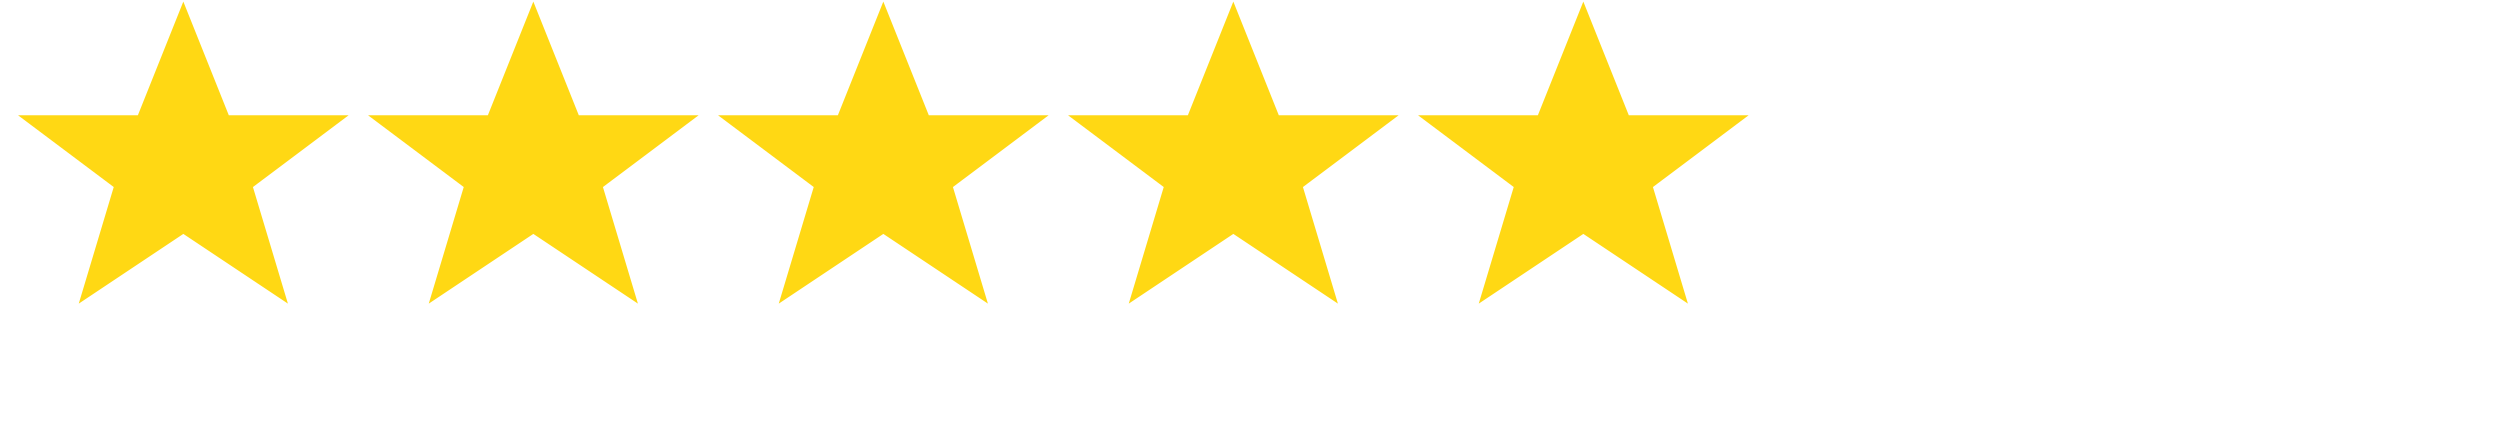 <svg xmlns="http://www.w3.org/2000/svg" width="90" height="16" viewBox="0 0 90 16" fill="none">
  <defs>
    <path id="s" d="M8 0l2 5h5l-4 3 1.5 5L8 10 3.5 13 5 8 1 5h5z"/>
  </defs>
  <g transform="translate(1,1) scale(0.7)">
    <use href="#s" x="0" fill="#ffd814" stroke="#ffd814"/>
    <use href="#s" x="18" fill="#ffd814" stroke="#ffd814"/>
    <use href="#s" x="36" fill="#ffd814" stroke="#ffd814"/>
    <use href="#s" x="54" fill="#ffd814" stroke="#ffd814"/>
    <use href="#s" x="72" fill="#ffd814" stroke="#ffd814"/>
  </g>
</svg>

